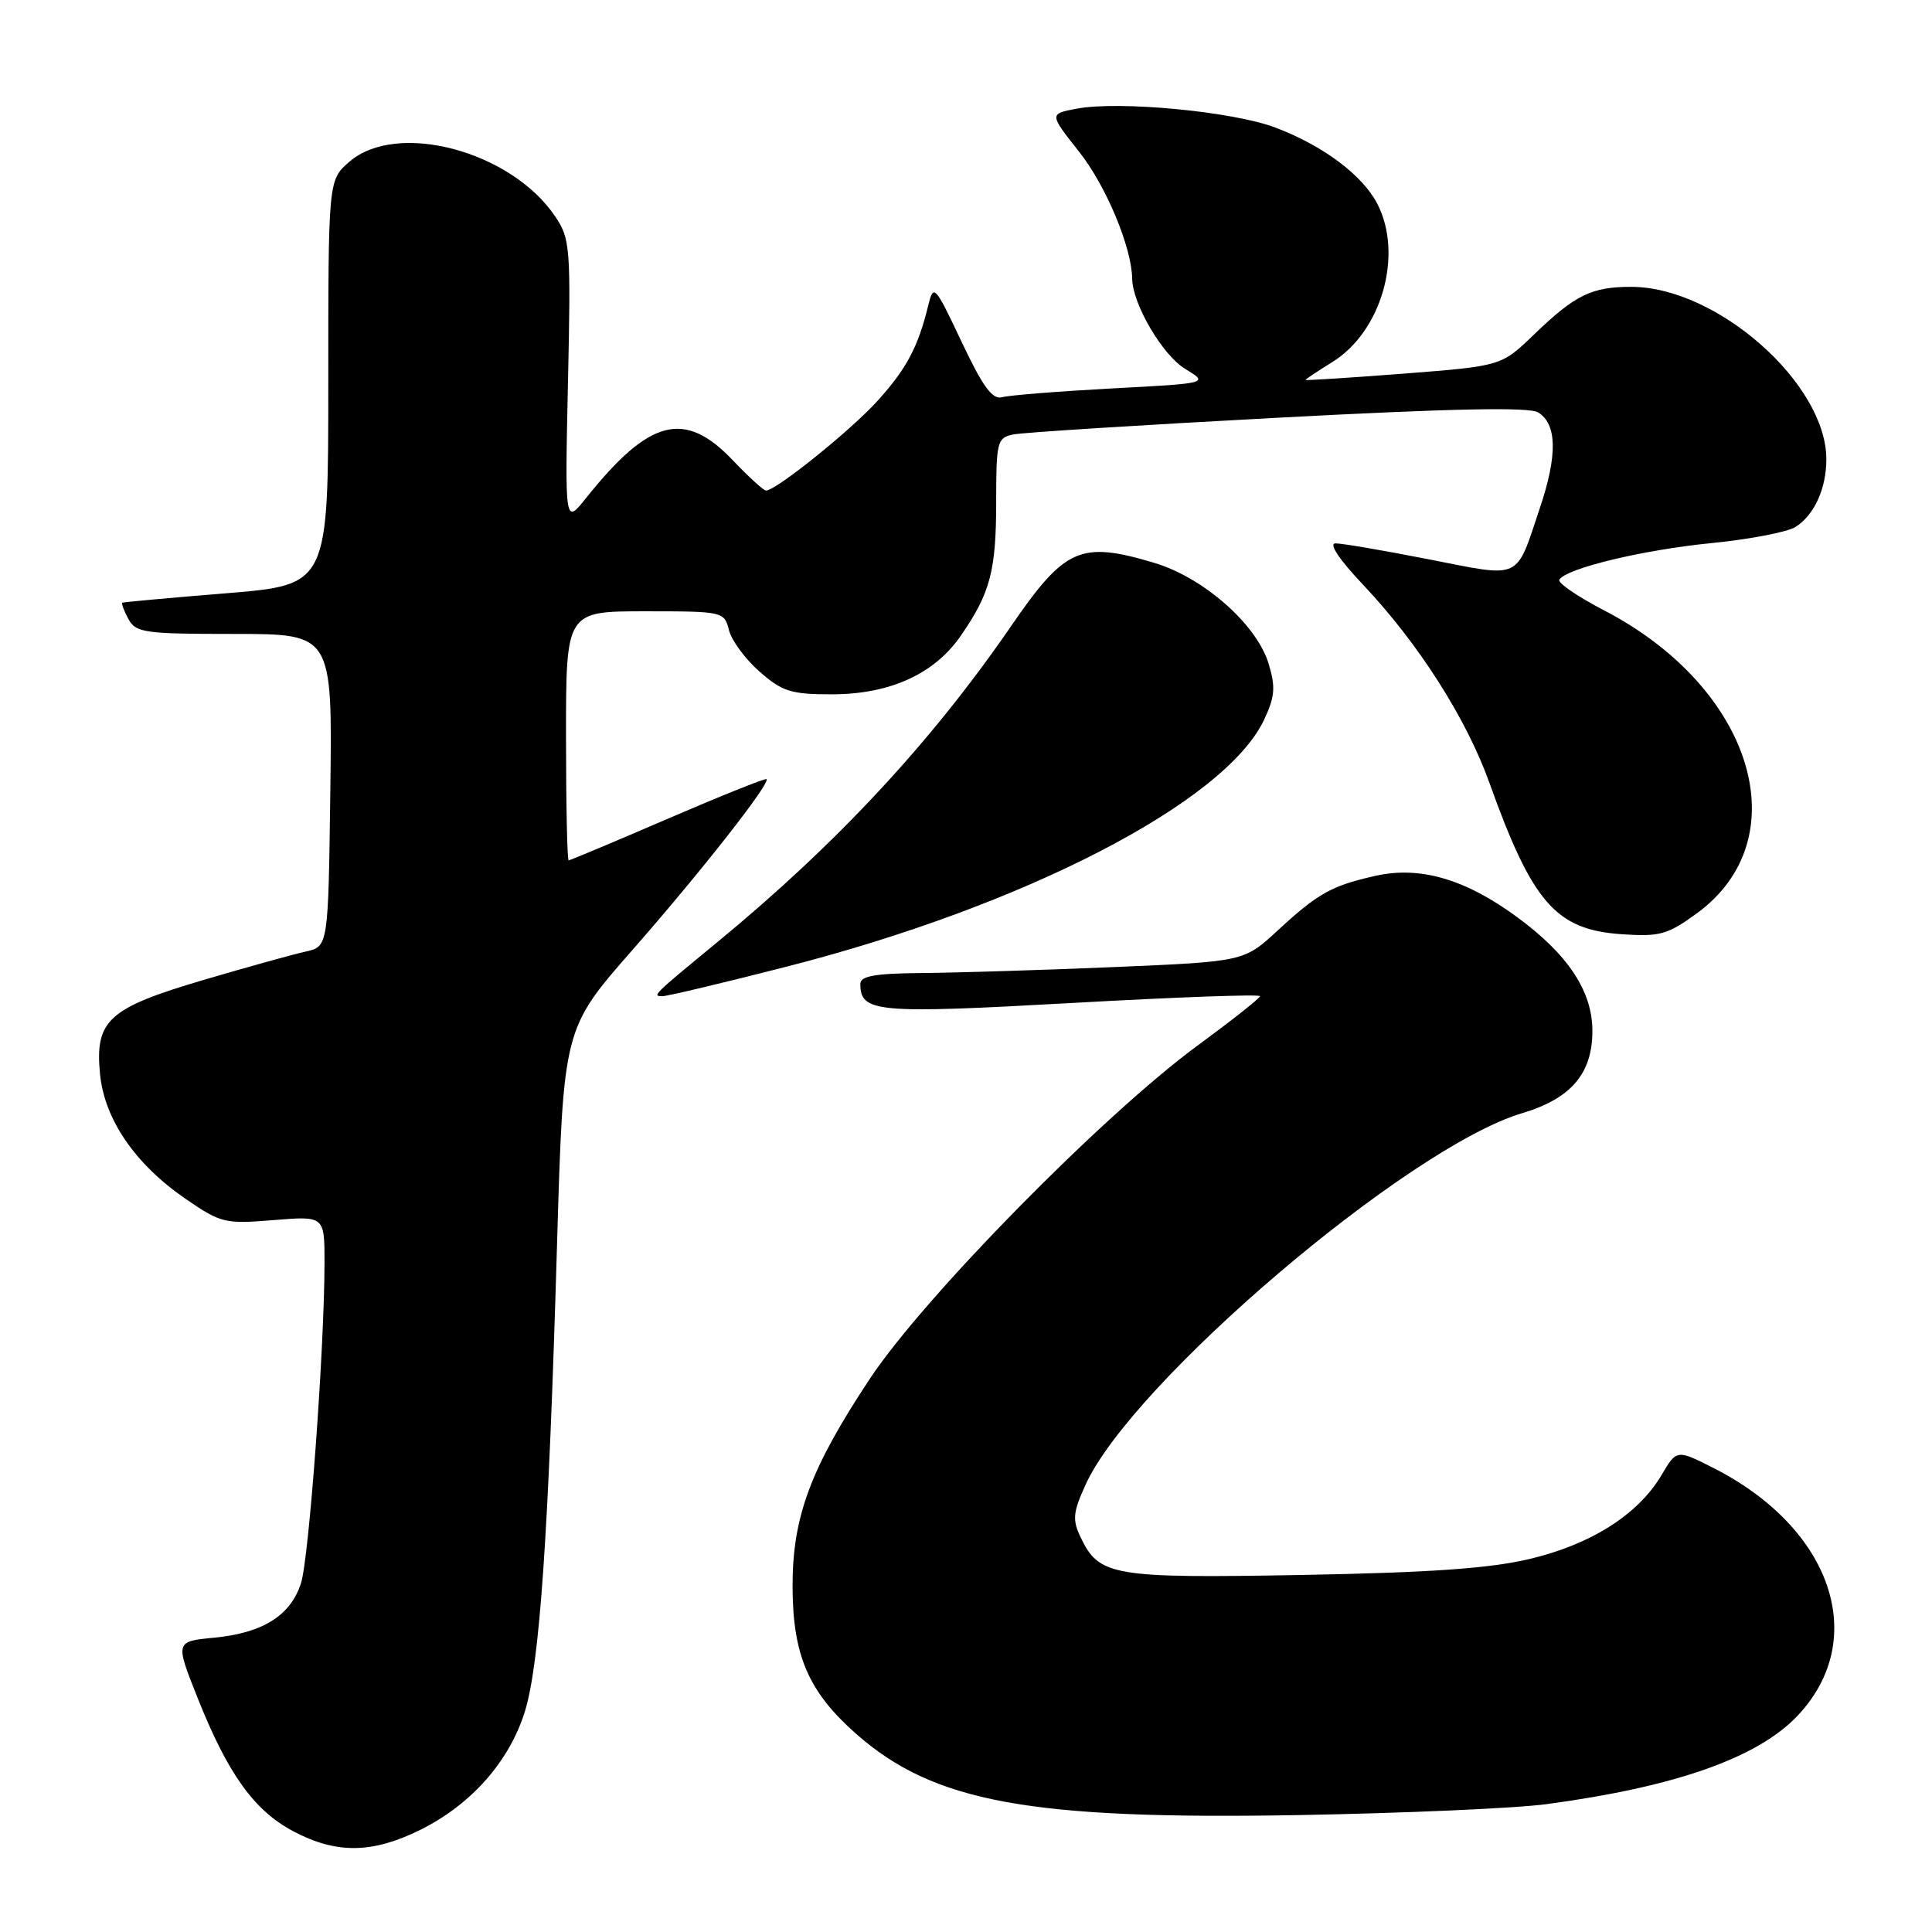 <?xml version="1.0" encoding="UTF-8" standalone="no"?>
<!DOCTYPE svg PUBLIC "-//W3C//DTD SVG 1.1//EN" "http://www.w3.org/Graphics/SVG/1.1/DTD/svg11.dtd" >
<svg xmlns="http://www.w3.org/2000/svg" xmlns:xlink="http://www.w3.org/1999/xlink" version="1.1" viewBox="0 0 256 256">
 <g >
 <path fill="currentColor"
d=" M 55.74 242.44 C 62.46 239.09 67.49 233.39 69.54 226.81 C 71.51 220.46 72.69 203.39 73.81 164.90 C 74.65 136.31 74.65 136.31 83.78 125.90 C 92.84 115.58 102.11 103.77 101.57 103.24 C 101.42 103.09 95.54 105.45 88.50 108.48 C 81.46 111.52 75.54 114.00 75.35 114.00 C 75.16 114.00 75.00 106.58 75.00 97.50 C 75.00 81.00 75.00 81.00 85.48 81.00 C 95.81 81.00 95.97 81.04 96.59 83.49 C 96.93 84.86 98.75 87.33 100.64 88.99 C 103.66 91.64 104.81 92.00 110.22 92.00 C 117.91 92.00 123.83 89.31 127.33 84.21 C 131.23 78.56 132.00 75.61 132.00 66.45 C 132.00 58.53 132.13 58.01 134.25 57.57 C 135.49 57.31 151.27 56.31 169.32 55.35 C 192.49 54.12 202.64 53.91 203.82 54.65 C 206.32 56.21 206.39 60.32 204.05 67.29 C 200.79 77.01 201.77 76.55 189.36 74.12 C 183.39 72.95 177.81 71.99 176.96 72.00 C 176.02 72.00 177.46 74.15 180.66 77.53 C 187.96 85.26 194.31 95.22 197.36 103.74 C 203.03 119.57 206.15 123.17 214.76 123.78 C 219.94 124.14 220.92 123.87 224.83 121.03 C 238.43 111.12 232.30 91.11 212.52 80.86 C 209.02 79.04 206.36 77.22 206.62 76.81 C 207.55 75.30 217.71 72.86 226.72 71.97 C 231.79 71.47 236.82 70.51 237.90 69.83 C 240.39 68.27 242.00 64.76 242.00 60.85 C 242.00 50.83 227.54 38.04 216.18 38.01 C 210.89 38.00 208.71 39.07 203.22 44.37 C 198.93 48.50 198.93 48.50 185.97 49.51 C 178.84 50.06 173.00 50.43 173.00 50.34 C 173.00 50.24 174.59 49.18 176.53 47.98 C 183.08 43.94 185.98 33.73 182.50 27.00 C 180.53 23.20 175.35 19.32 169.01 16.91 C 163.37 14.77 148.34 13.34 142.66 14.40 C 139.02 15.09 139.02 15.09 142.99 20.11 C 146.56 24.62 149.96 32.77 150.02 36.93 C 150.07 40.30 154.03 47.05 157.03 48.87 C 160.18 50.79 160.18 50.79 147.34 51.47 C 140.28 51.85 133.74 52.37 132.80 52.63 C 131.50 52.99 130.25 51.29 127.42 45.30 C 123.85 37.75 123.70 37.60 122.99 40.50 C 121.64 46.01 120.12 48.86 116.29 53.10 C 112.77 57.00 102.83 65.00 101.50 65.00 C 101.18 65.00 99.21 63.20 97.11 61.00 C 90.72 54.27 86.06 55.47 77.65 66.00 C 74.85 69.50 74.85 69.50 75.26 50.65 C 75.65 32.78 75.56 31.64 73.56 28.67 C 67.71 20.00 52.62 15.98 46.31 21.42 C 43.50 23.84 43.50 23.84 43.50 50.67 C 43.50 77.50 43.50 77.50 30.00 78.61 C 22.57 79.21 16.37 79.78 16.21 79.86 C 16.06 79.94 16.41 80.90 17.00 82.00 C 17.99 83.84 19.09 84.00 31.06 84.00 C 44.04 84.00 44.04 84.00 43.77 104.71 C 43.50 125.42 43.50 125.42 40.50 126.09 C 38.85 126.45 32.78 128.14 27.00 129.84 C 14.35 133.57 12.57 135.18 13.25 142.29 C 13.83 148.32 17.91 154.27 24.60 158.86 C 29.27 162.07 29.81 162.20 36.25 161.67 C 43.00 161.12 43.00 161.12 43.00 167.31 C 42.99 178.72 40.95 206.46 39.88 209.79 C 38.50 214.07 34.82 216.38 28.40 217.00 C 23.21 217.50 23.21 217.50 26.17 224.95 C 30.20 235.08 33.68 239.92 38.91 242.68 C 44.61 245.68 49.37 245.61 55.74 242.44 Z  M 205.00 239.05 C 222.06 236.75 232.91 232.92 238.19 227.34 C 247.76 217.21 242.76 202.49 227.05 194.52 C 222.17 192.05 222.17 192.05 220.15 195.47 C 217.08 200.67 210.83 204.64 202.69 206.57 C 197.38 207.83 189.48 208.38 172.50 208.69 C 147.45 209.14 145.65 208.84 143.20 203.73 C 142.08 201.39 142.16 200.43 143.83 196.76 C 149.97 183.18 186.63 151.97 201.70 147.50 C 208.17 145.57 211.00 142.26 211.00 136.60 C 211.00 131.35 207.78 126.47 201.01 121.51 C 194.17 116.48 188.16 114.73 182.27 116.05 C 176.43 117.36 174.66 118.35 169.27 123.32 C 164.83 127.41 164.83 127.41 147.66 128.14 C 138.22 128.54 126.79 128.89 122.25 128.93 C 115.94 128.98 114.00 129.32 114.00 130.38 C 114.00 134.16 116.11 134.35 142.03 132.90 C 155.77 132.13 166.98 131.72 166.96 132.00 C 166.93 132.28 163.23 135.20 158.74 138.50 C 146.20 147.70 122.50 171.79 115.29 182.65 C 107.39 194.56 104.99 201.01 105.02 210.29 C 105.05 219.37 107.14 224.19 113.46 229.76 C 123.73 238.80 136.40 241.13 172.00 240.51 C 186.03 240.26 200.88 239.61 205.00 239.05 Z  M 104.22 128.09 C 135.79 120.01 162.31 106.31 167.49 95.39 C 168.93 92.34 169.04 91.07 168.11 87.98 C 166.55 82.76 159.48 76.52 152.91 74.57 C 143.14 71.66 141.12 72.57 133.94 83.01 C 123.38 98.37 110.83 111.86 95.00 124.88 C 86.52 131.86 86.37 132.00 87.77 132.00 C 88.42 132.00 95.82 130.24 104.22 128.09 Z "/>
</g>
</svg>